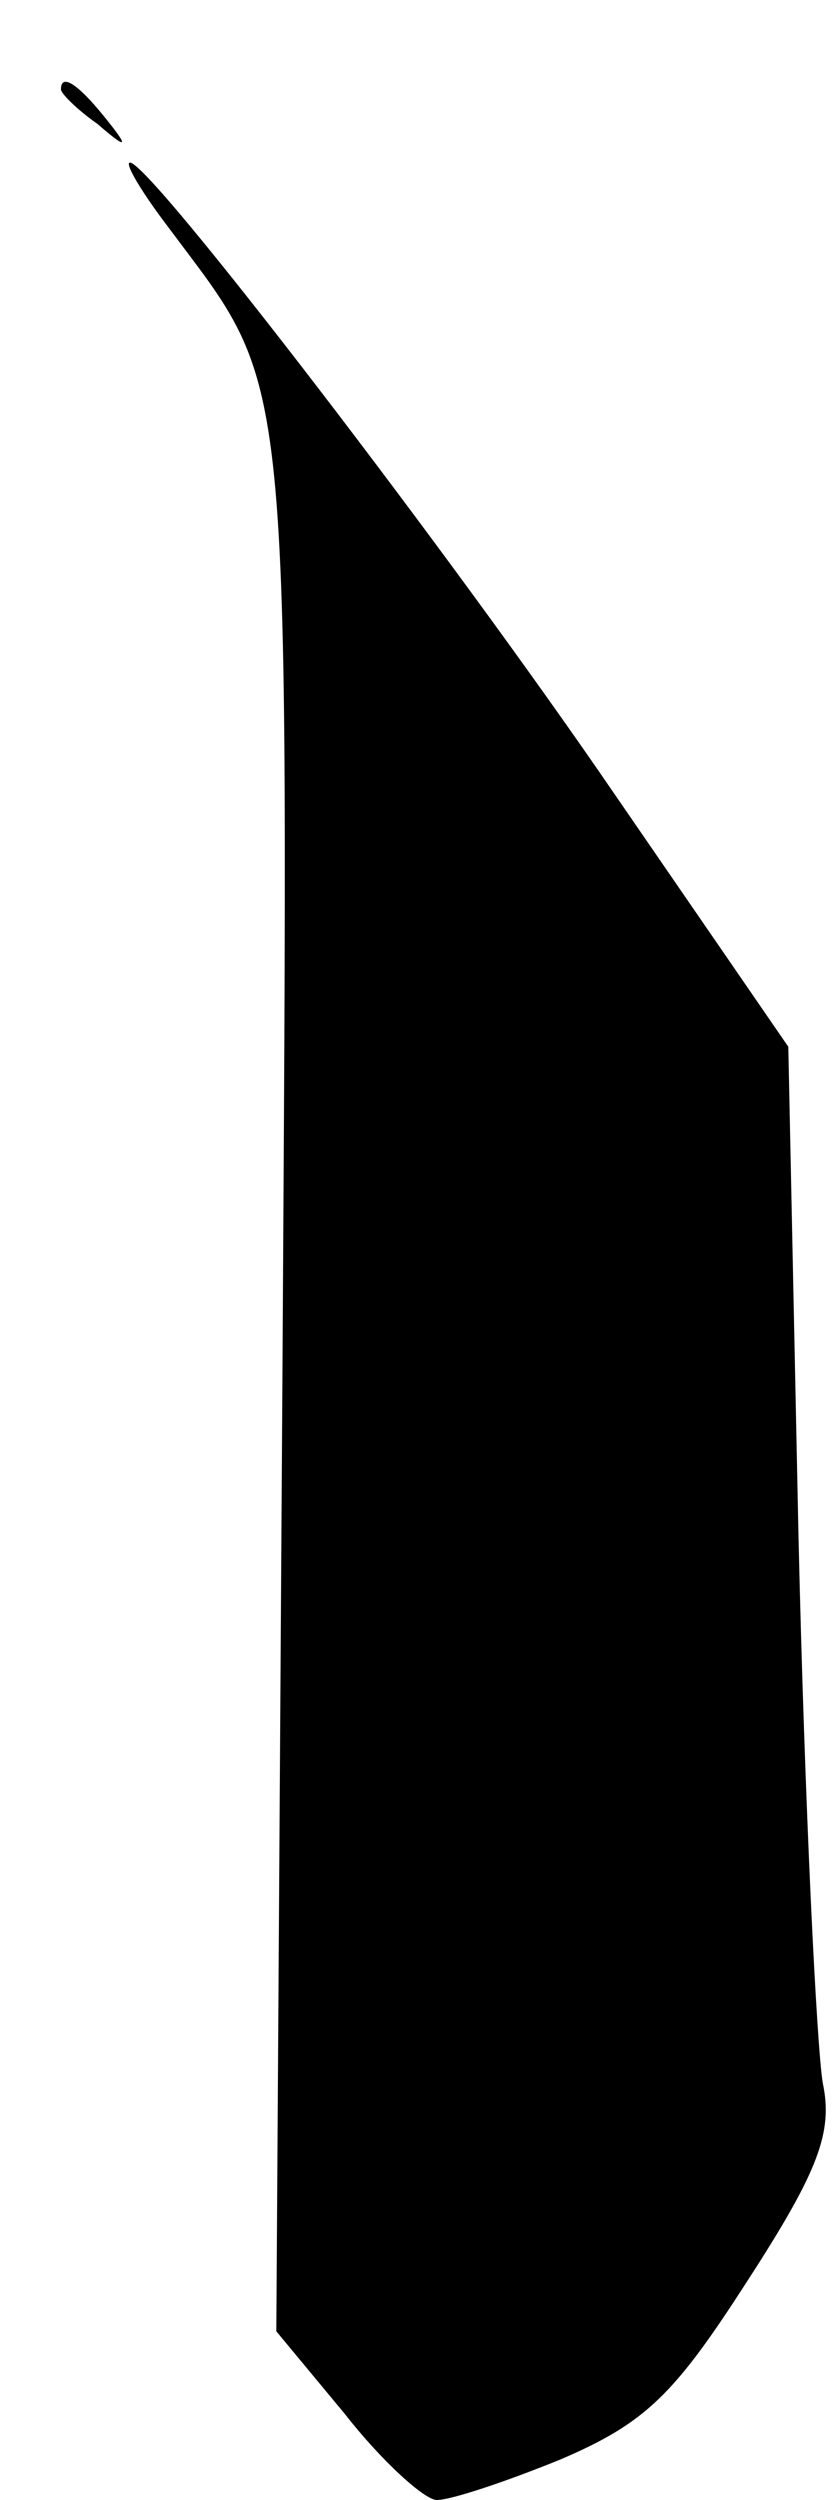 <?xml version="1.0" standalone="no"?>
<!DOCTYPE svg PUBLIC "-//W3C//DTD SVG 20010904//EN"
 "http://www.w3.org/TR/2001/REC-SVG-20010904/DTD/svg10.dtd">
<svg version="1.0" xmlns="http://www.w3.org/2000/svg"
 width="41pt" height="123pt" viewBox="0 0 41 123"
 preserveAspectRatio="xMidYMid meet">
<g transform="translate(0,123) scale(0.1,-0.1)"
fill="#000000" stroke="none">
<path fill="#000000" stroke="none" d="M30 1186 c0 -2 8 -10 18 -17 15 -13 16
-12 3 4 -13 16 -21 21 -21 13z"/>
<path fill="#000000" stroke="none" d="M83 1118 c61 -82 59 -57 56 -567 l-3
-468 34 -41 c18 -23 39 -42 45 -42 7 0 34 9 61 20 42 18 56 32 92 88 35 54 42
73 37 97 -3 17 -9 138 -12 270 l-5 240 -86 125 c-80 117 -228 310 -238 310 -3
0 6 -15 19 -32z"/>
</g>
</svg>
